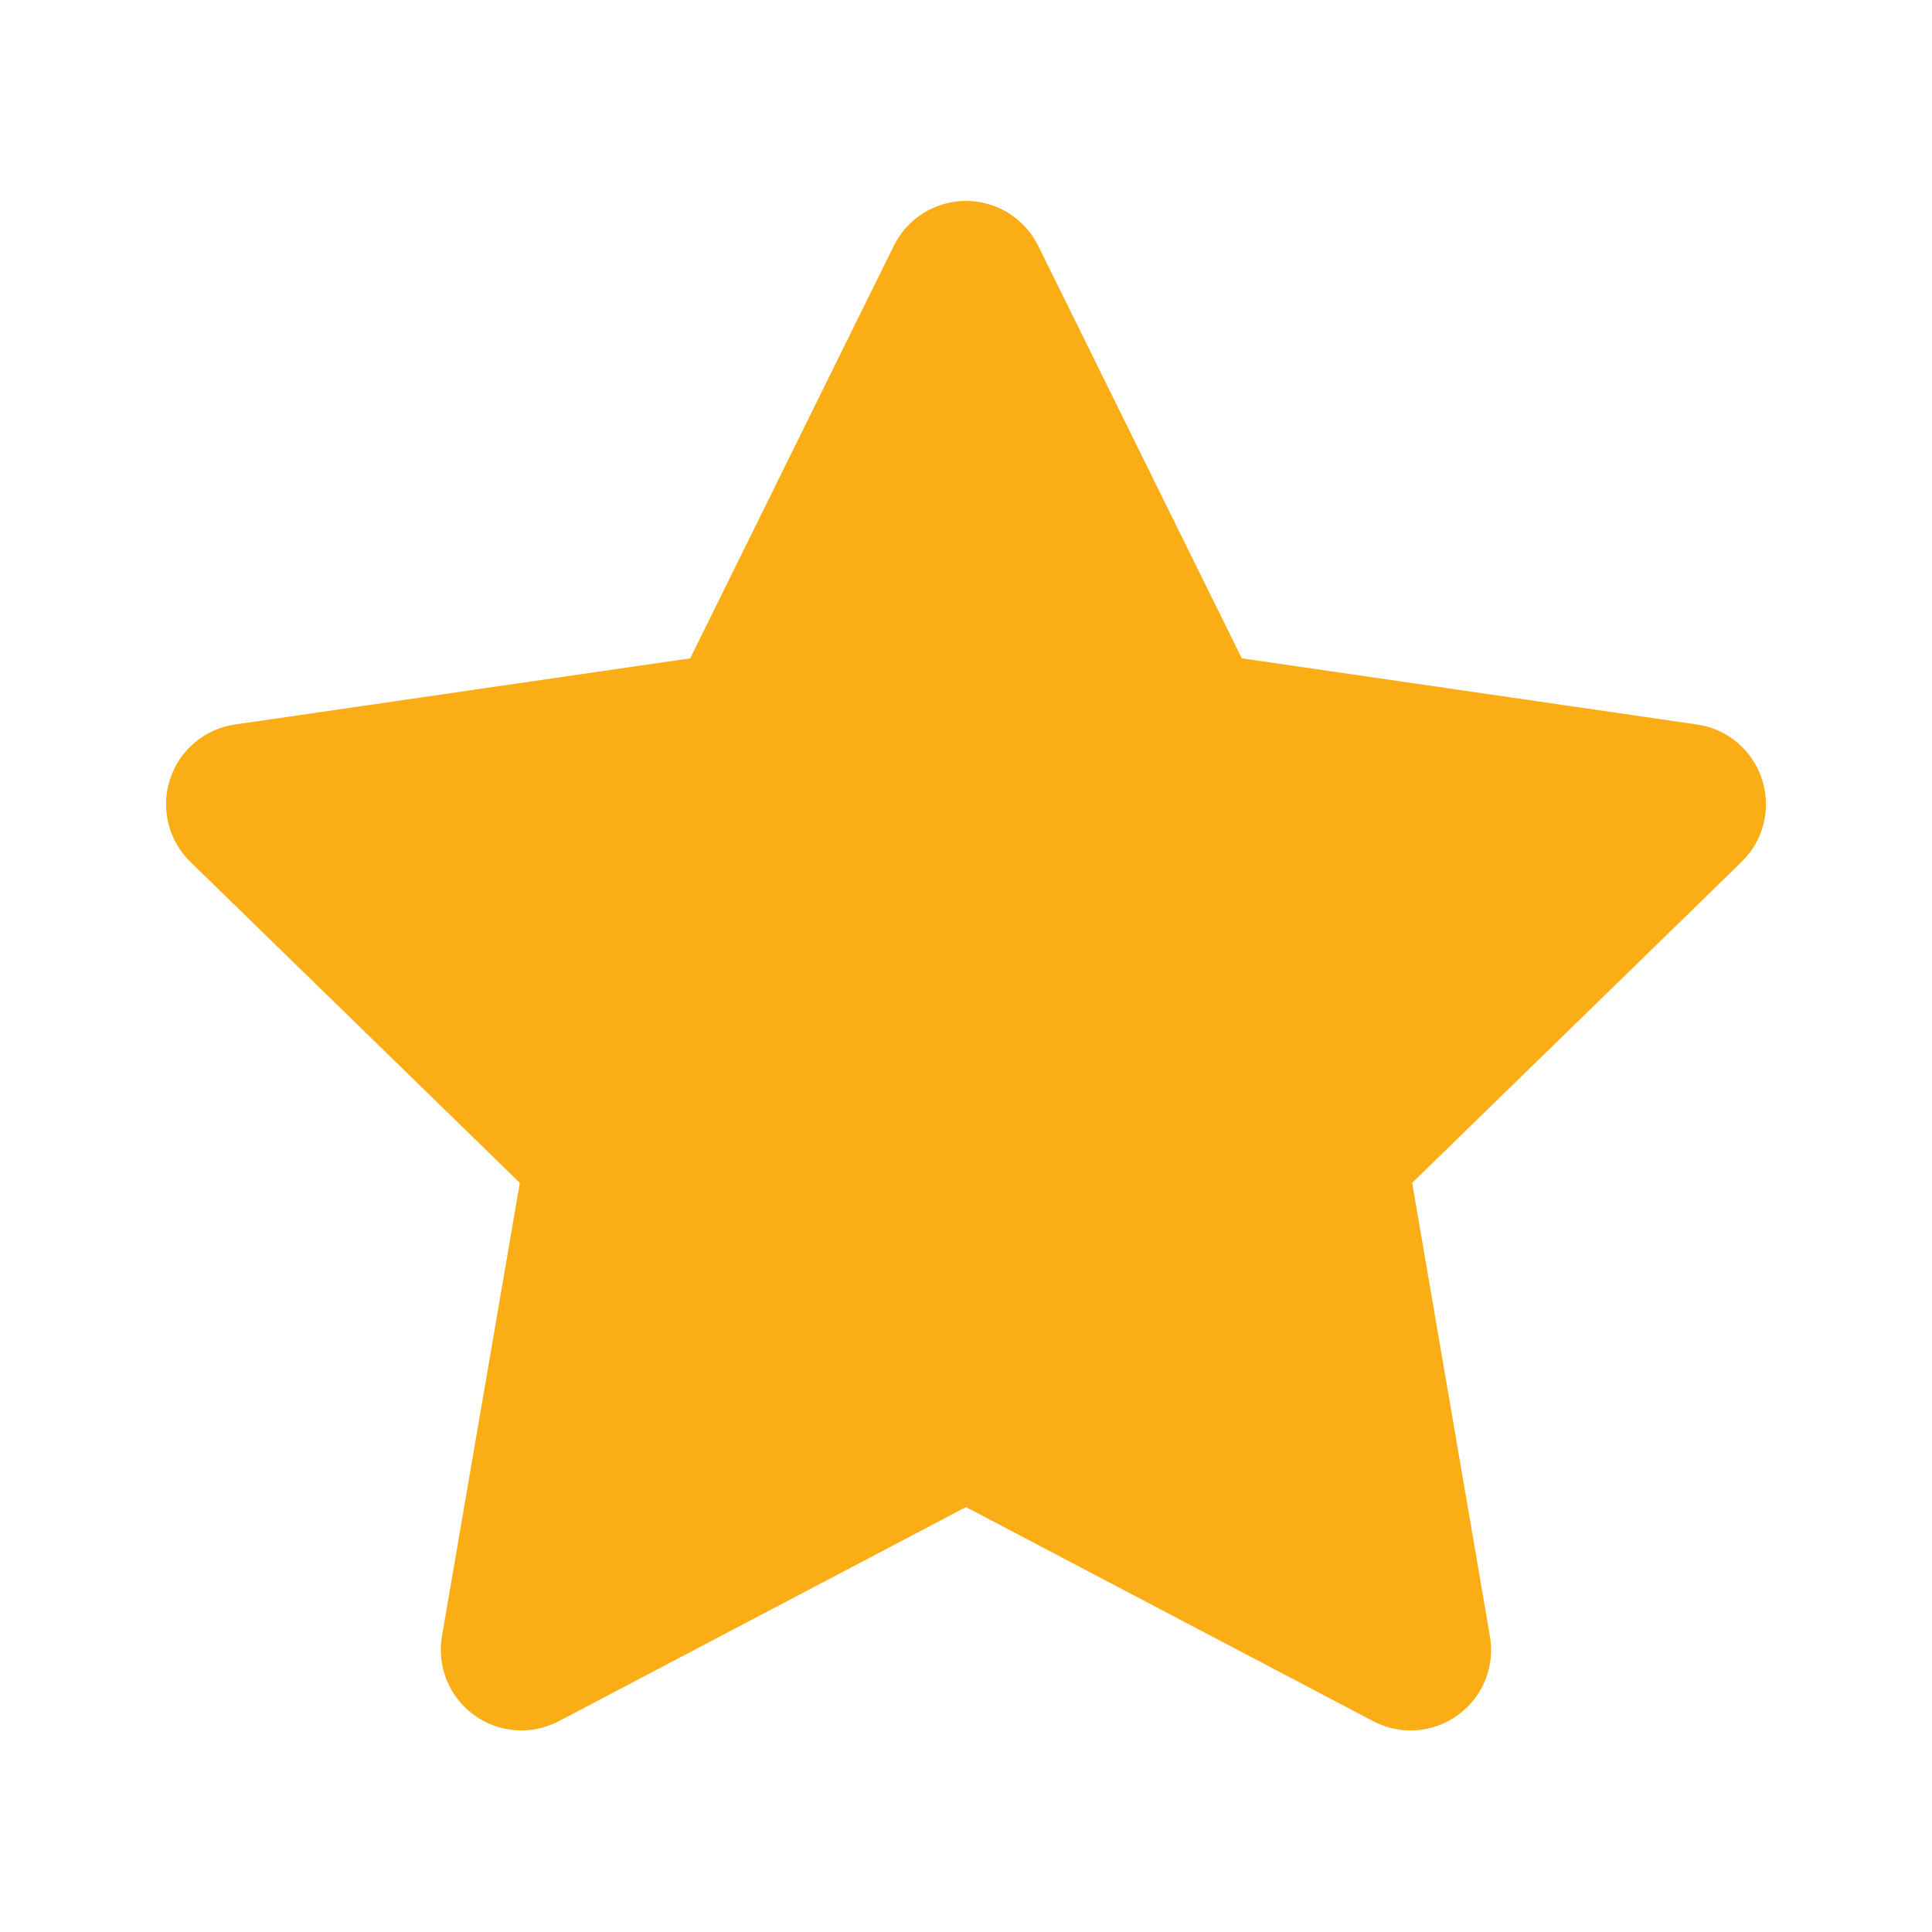 <svg width="16" height="16" viewBox="0 0 16 16" fill="none" xmlns="http://www.w3.org/2000/svg">
<g clip-path="url(#clip0_2073_99824)">
<path d="M8.598 2.036C8.485 1.808 8.254 1.664 8 1.664C7.746 1.664 7.514 1.808 7.402 2.036L5.716 5.452L1.946 6C1.695 6.036 1.486 6.212 1.408 6.454C1.329 6.695 1.395 6.96 1.576 7.137L4.305 9.796L3.66 13.551C3.618 13.802 3.72 14.054 3.926 14.203C4.131 14.353 4.403 14.372 4.628 14.254L8 12.481L11.372 14.254C11.597 14.372 11.869 14.353 12.074 14.203C12.28 14.054 12.382 13.802 12.339 13.551L11.695 9.796L14.424 7.137C14.605 6.96 14.671 6.695 14.592 6.454C14.514 6.212 14.305 6.036 14.054 6L10.284 5.452L8.598 2.036Z" fill="#FAAD14"/>
</g>
<defs>
<clipPath id="clip0_2073_99824">
<rect width="13.333" height="13.333" fill="white" transform="translate(1.334 1.332)"/>
</clipPath>
</defs>
</svg>
